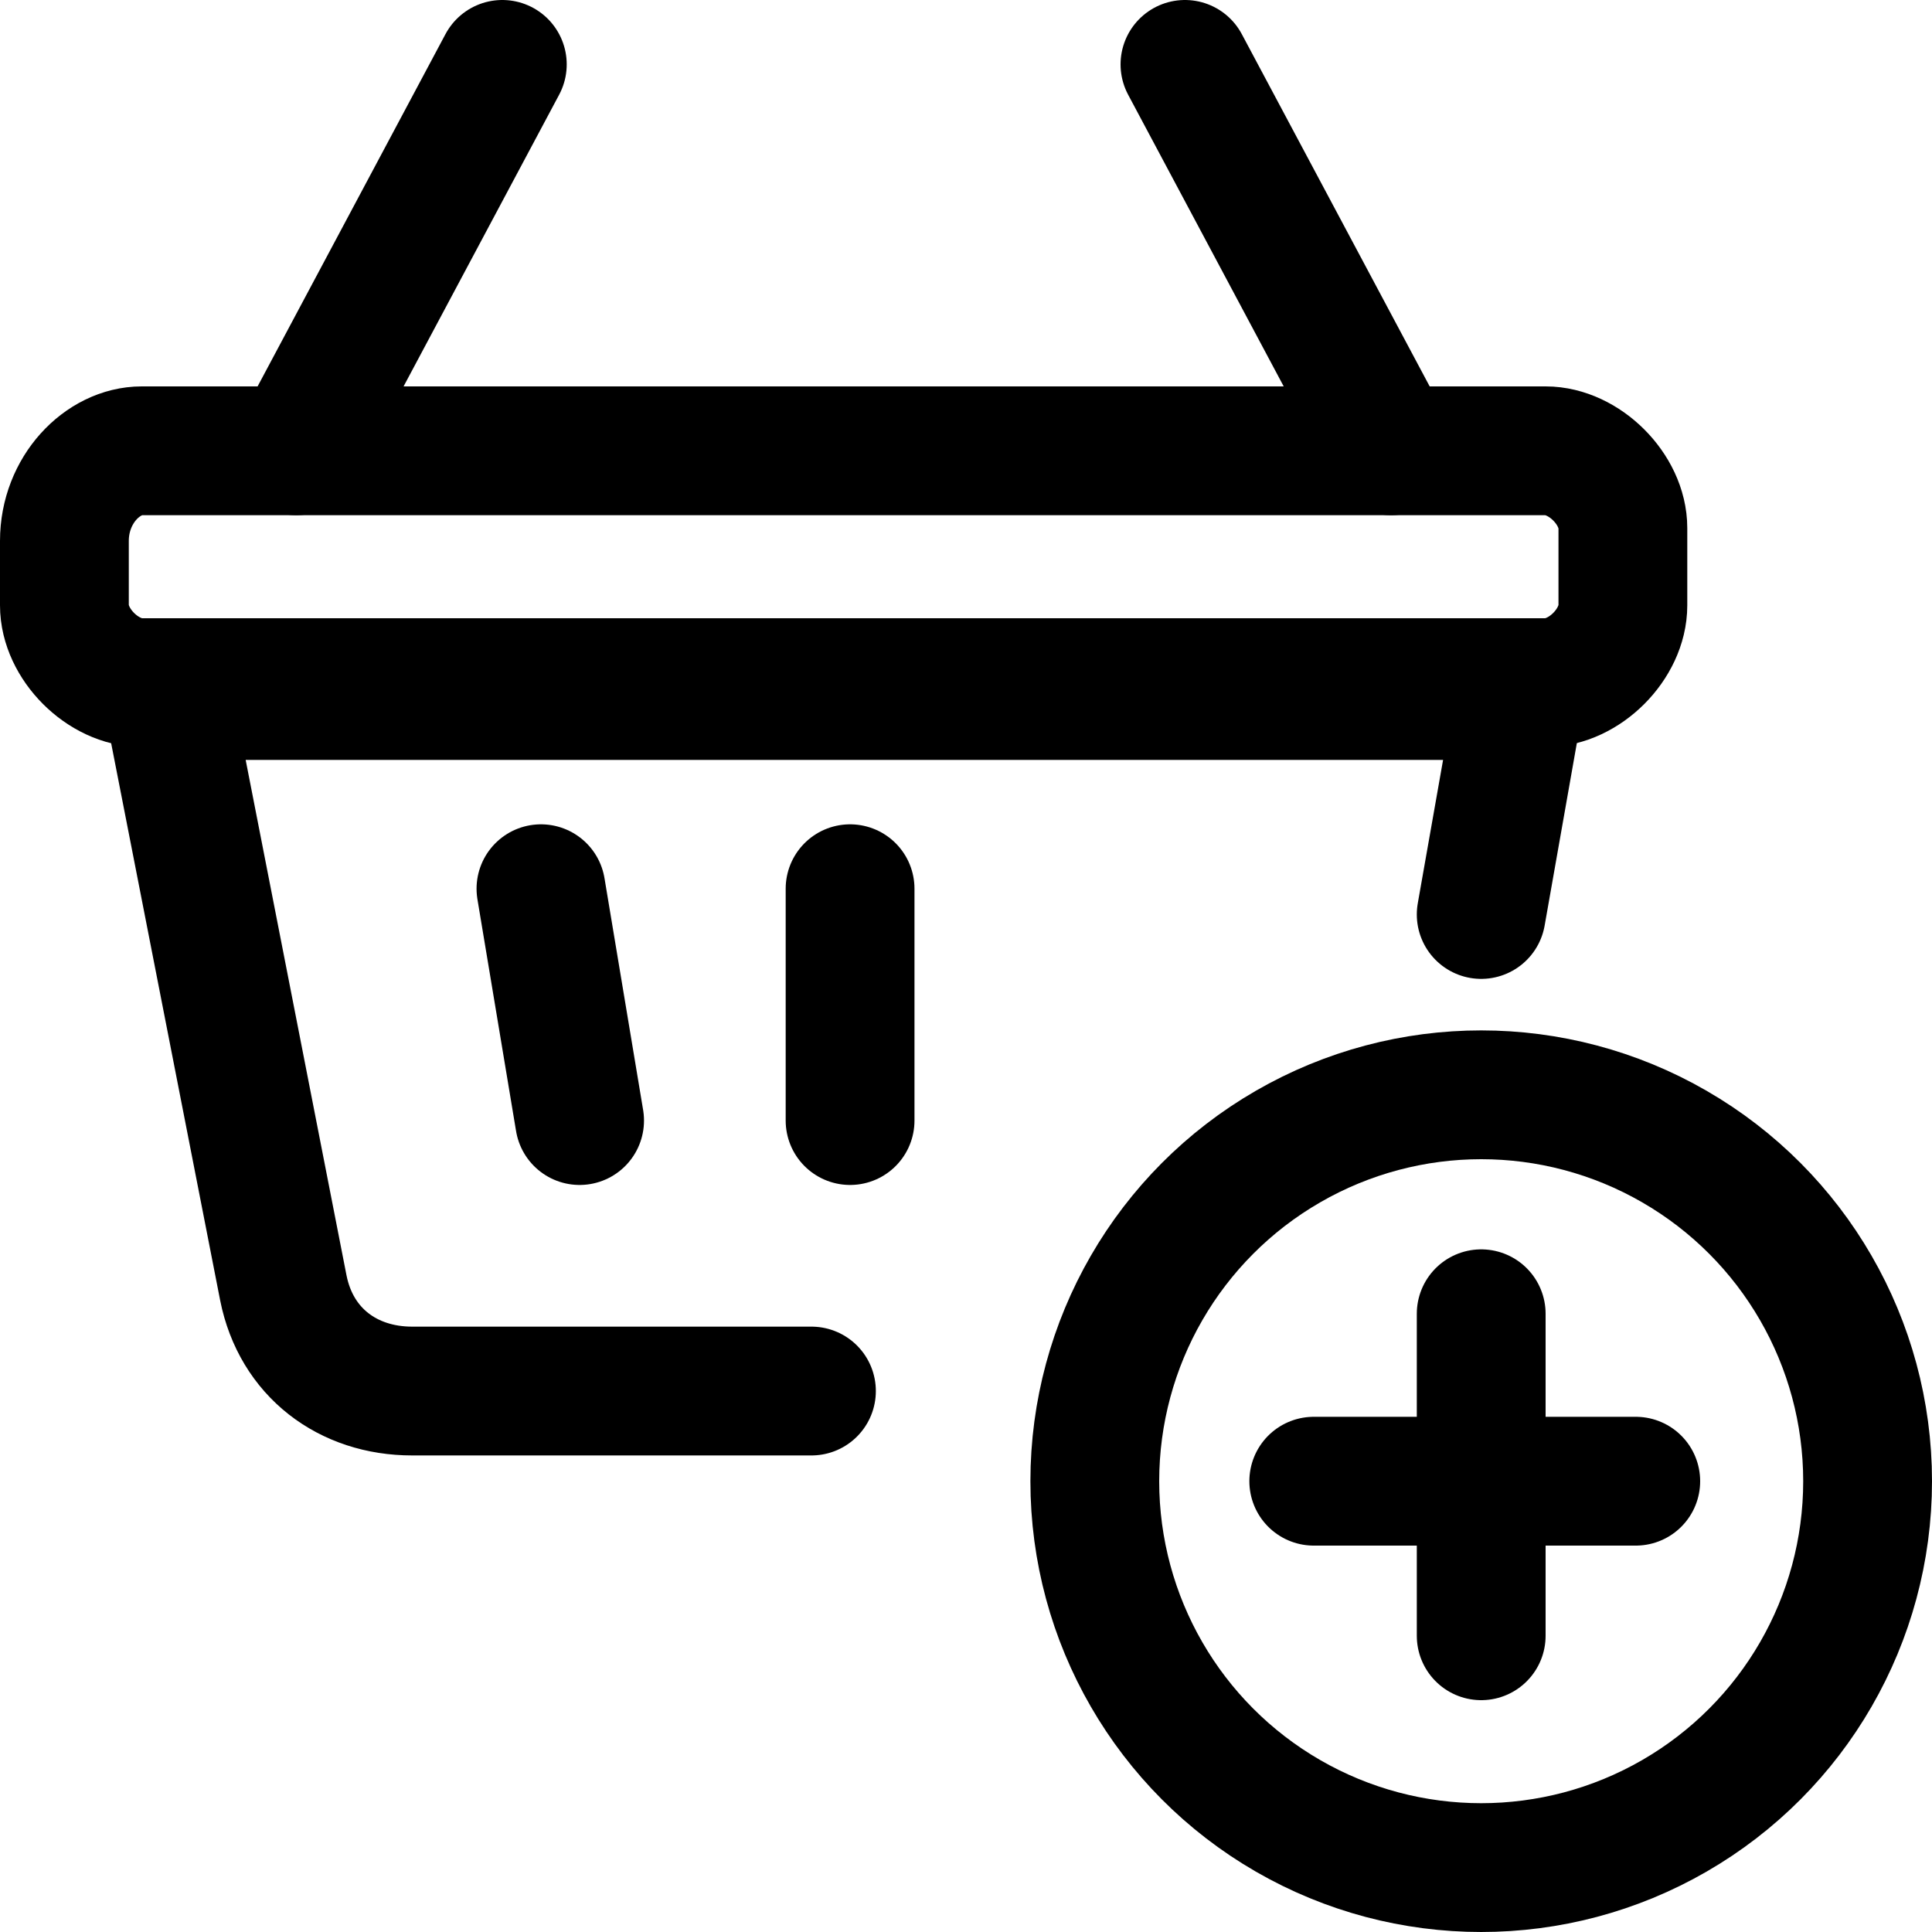 <?xml version="1.0" encoding="utf-8"?>
<!-- Generator: Adobe Illustrator 24.0.0, SVG Export Plug-In . SVG Version: 6.00 Build 0)  -->
<svg version="1.1" id="Laag_1" xmlns="http://www.w3.org/2000/svg" xmlns:xlink="http://www.w3.org/1999/xlink" x="0px" y="0px"
	 viewBox="0 0 15 15" style="enable-background:new 0 0 15 15;" xml:space="preserve">
<style type="text/css">
	.st0{fill:none;stroke:#000000;stroke-width:1;stroke-linecap:round;stroke-linejoin:round;}
</style>
<g>
	<circle class="st0" cx="11.5" cy="11.5" r="3"/>
	<line class="st0" x1="11.5" y1="10.2" x2="11.5" y2="12.7"/>
	<line class="st0" x1="10.2" y1="11.5" x2="12.7" y2="11.5"/>
	<line class="st0" x1="2.3" y1="3.5" x2="3.9" y2="0.5"/>
	<line class="st0" x1="10.8" y1="3.5" x2="9.2" y2="0.5"/>
	<path class="st0" d="M11.5,7.1l0.3-1.7H1.3L2.2,10c0.1,0.5,0.5,0.8,1,0.8h3.1"/>
	<path class="st0" d="M1.1,3.5H12c0.3,0,0.6,0.3,0.6,0.6v0.6c0,0.3-0.3,0.6-0.6,0.6H1.1c-0.3,0-0.6-0.3-0.6-0.6V4.2
		C0.5,3.8,0.8,3.5,1.1,3.5z"/>
	<line class="st0" x1="6.6" y1="6.9" x2="6.6" y2="8.7"/>
	<line class="st0" x1="4.2" y1="6.9" x2="4.5" y2="8.7"/>
</g>
</svg>
